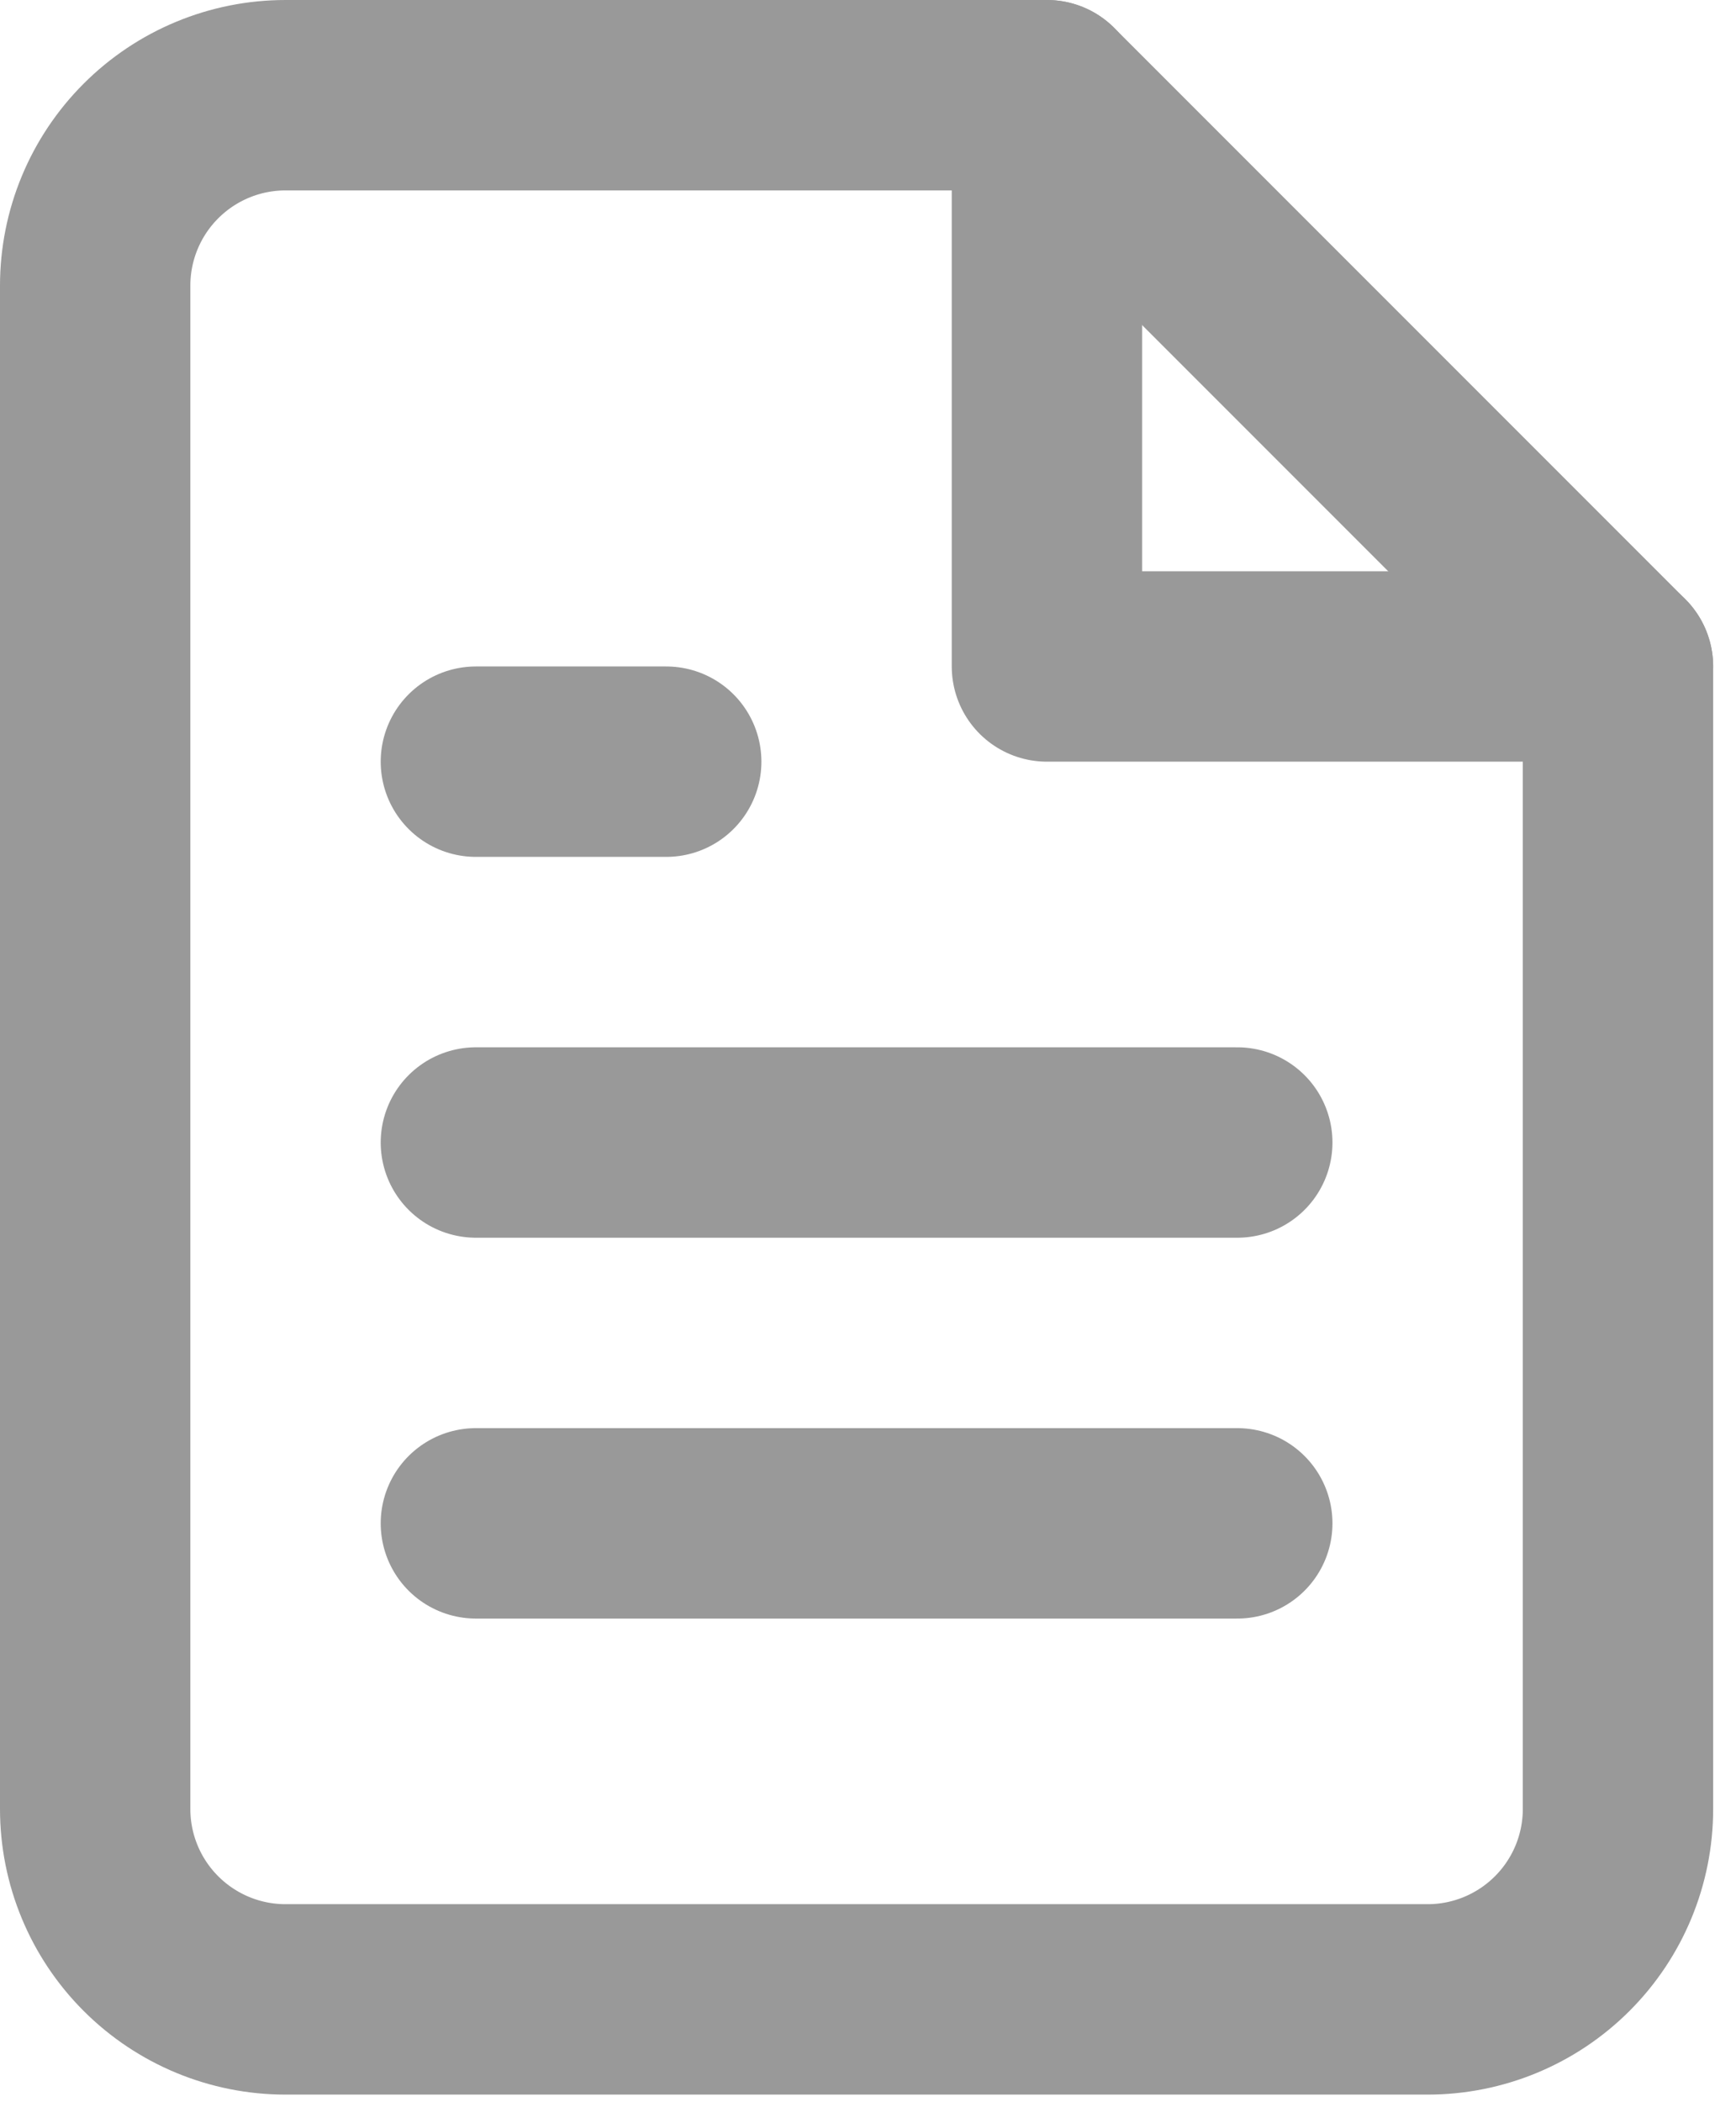 <svg width="57" height="69" viewBox="0 0 57 69" fill="none" xmlns="http://www.w3.org/2000/svg">
<g clip-path="url(#clip0)">
<path d="M34.375 3.125H9.375C7.717 3.125 6.128 3.783 4.956 4.956C3.783 6.128 3.125 7.717 3.125 9.375V59.375C3.125 61.033 3.783 62.622 4.956 63.794C6.128 64.966 7.717 65.625 9.375 65.625H46.875C48.533 65.625 50.122 64.966 51.294 63.794C52.467 62.622 53.125 61.033 53.125 59.375V21.875L34.375 3.125Z" stroke="#999999" stroke-width="6.25" stroke-linecap="round" stroke-linejoin="round"/>
<path d="M34.375 3.125V21.875H53.125" stroke="#999999" stroke-width="6.25" stroke-linecap="round" stroke-linejoin="round"/>
<path d="M40.625 37.5H15.625" stroke="#999999" stroke-width="6.25" stroke-linecap="round" stroke-linejoin="round"/>
<path d="M40.625 50H15.625" stroke="#999999" stroke-width="6.25" stroke-linecap="round" stroke-linejoin="round"/>
<path d="M21.875 25H15.625" stroke="#999999" stroke-width="6.25" stroke-linecap="round" stroke-linejoin="round"/>
</g>
<defs>
<clipPath id="clip0">
<rect width="56.25" height="68.75" fill="white"/>
</clipPath>
</defs>
</svg>
